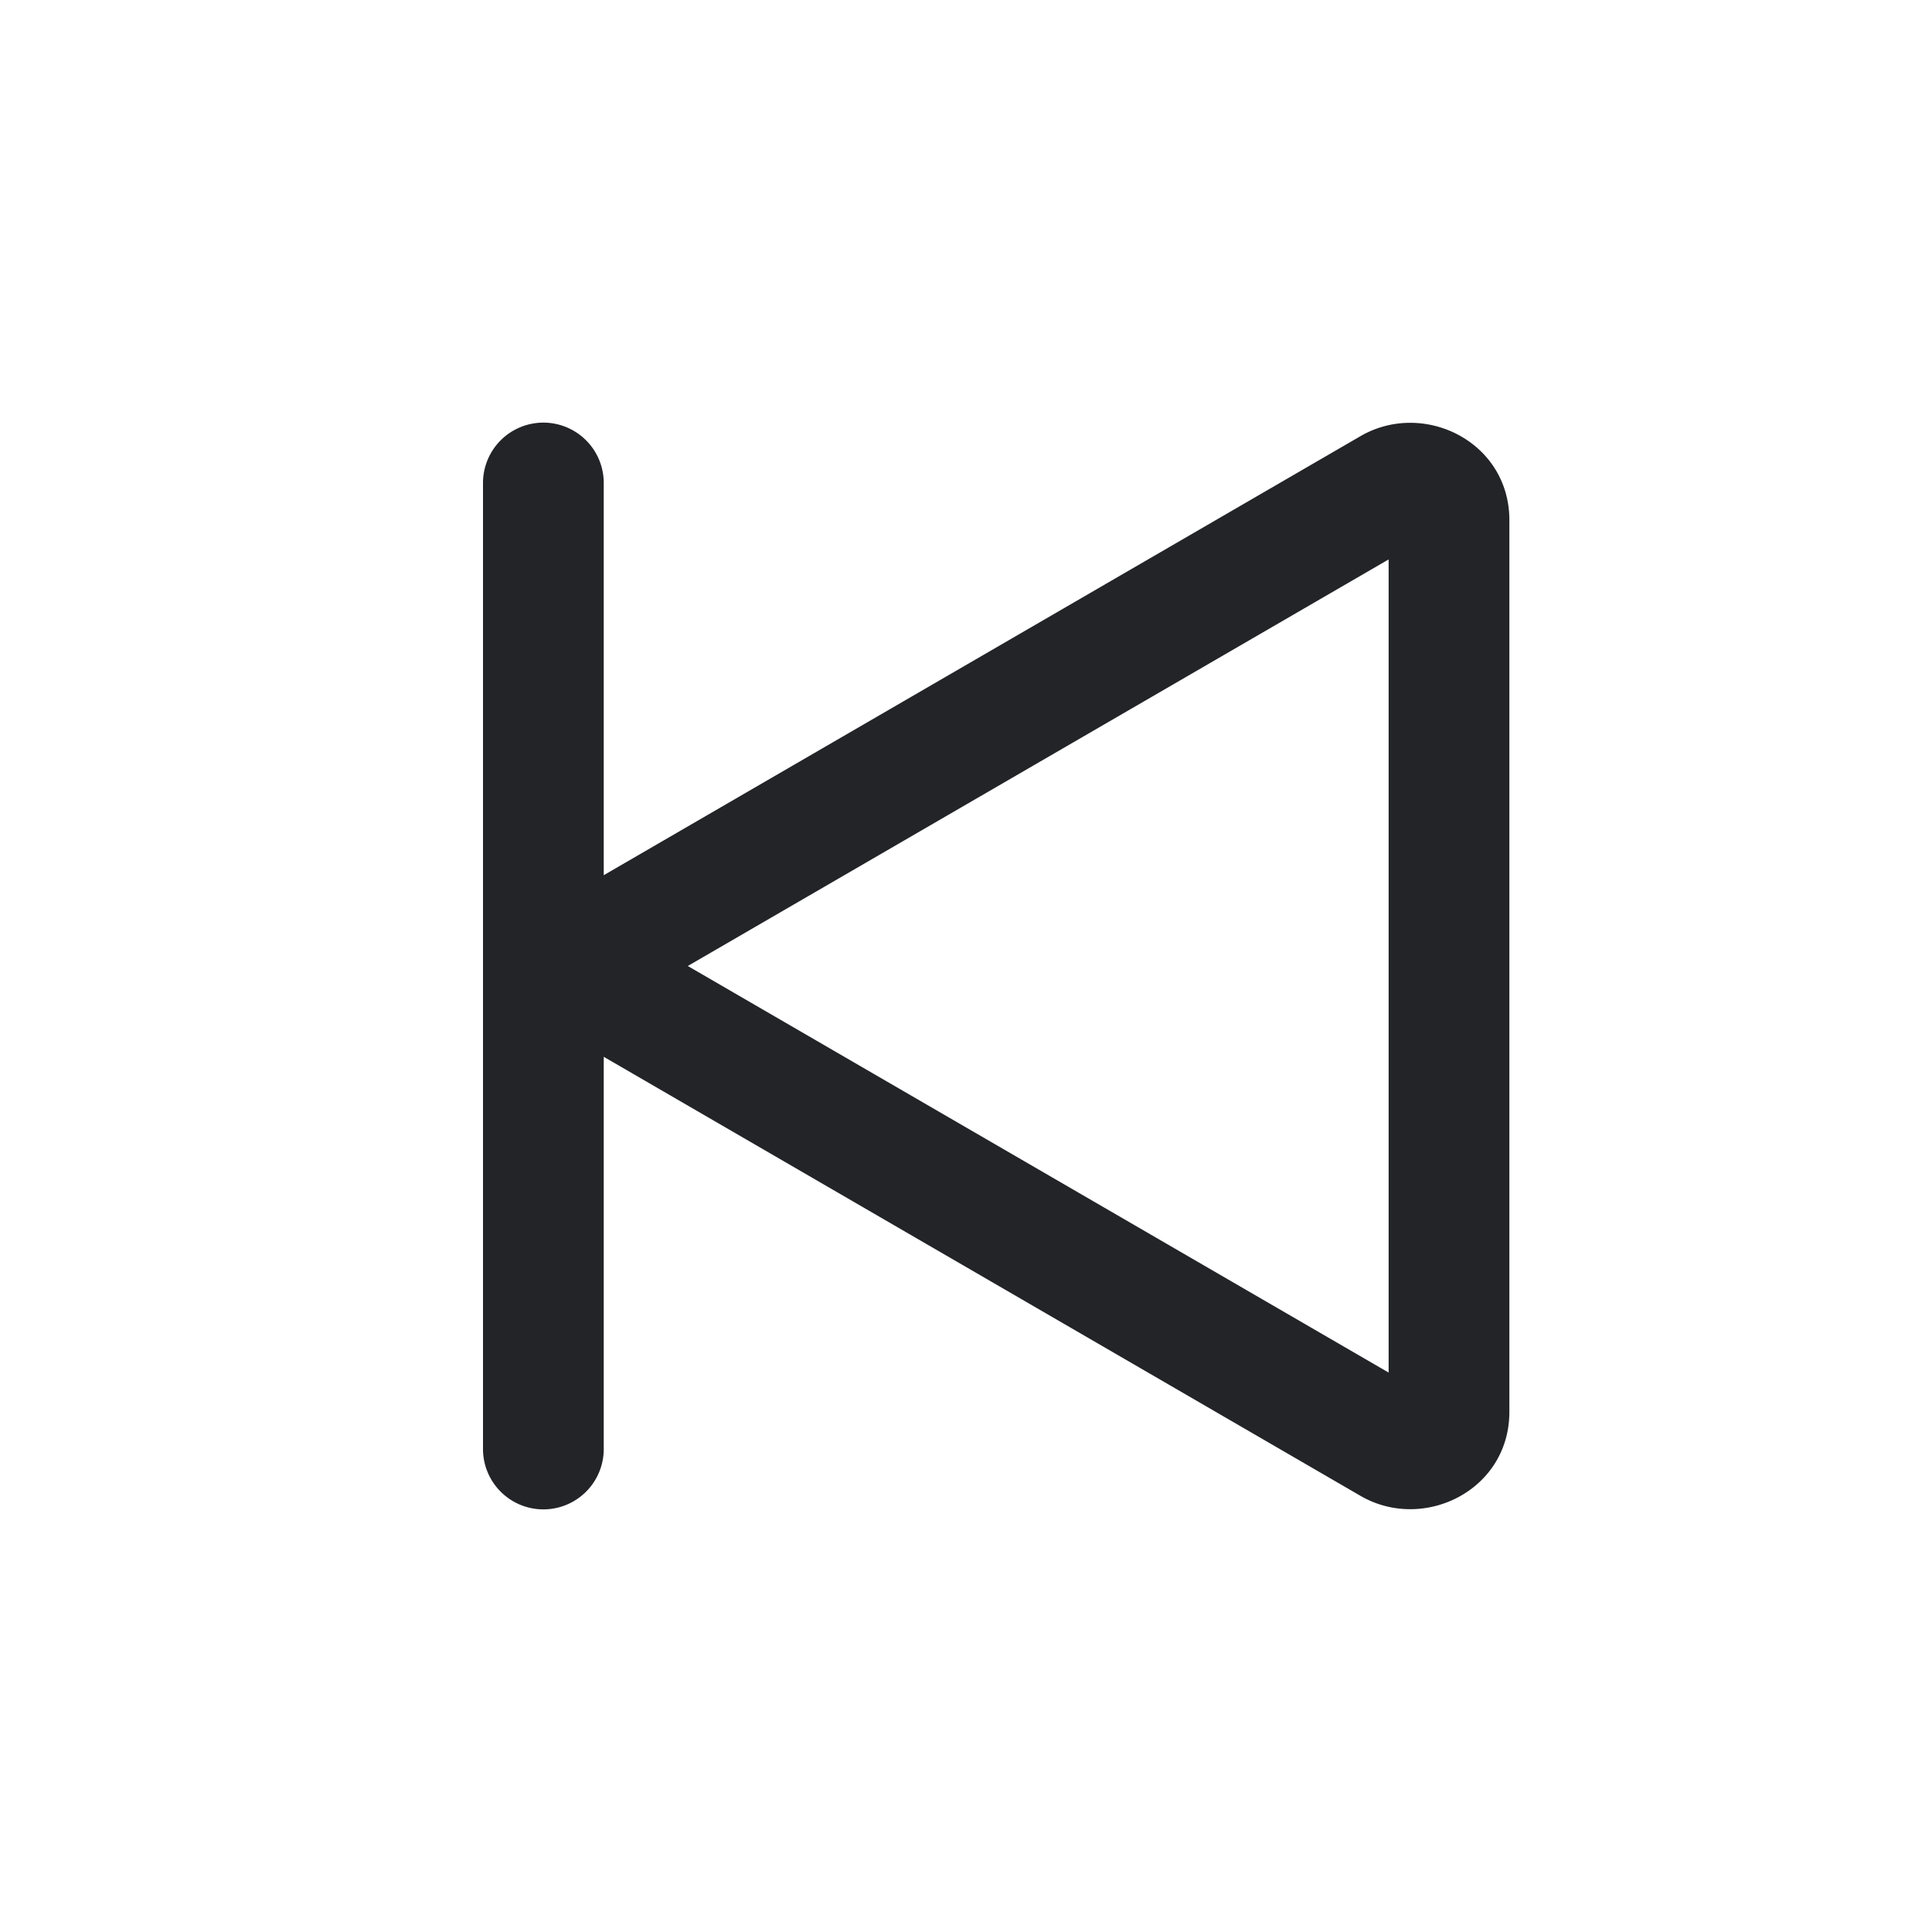 <svg xmlns="http://www.w3.org/2000/svg" width="16" height="16" fill="#222428" class="bi bi-skip-start" viewBox="0 0 16 16">
  <path d="M4 4a.5.5 0 0 1 1 0v3.248l6.267-3.636c.52-.302 1.233.043 1.233.696v7.384c0 .653-.713.998-1.233.696L5 8.752V12a.5.5 0 0 1-1 0V4zm7.5.633L5.696 8l5.804 3.367V4.633z"/>
</svg>